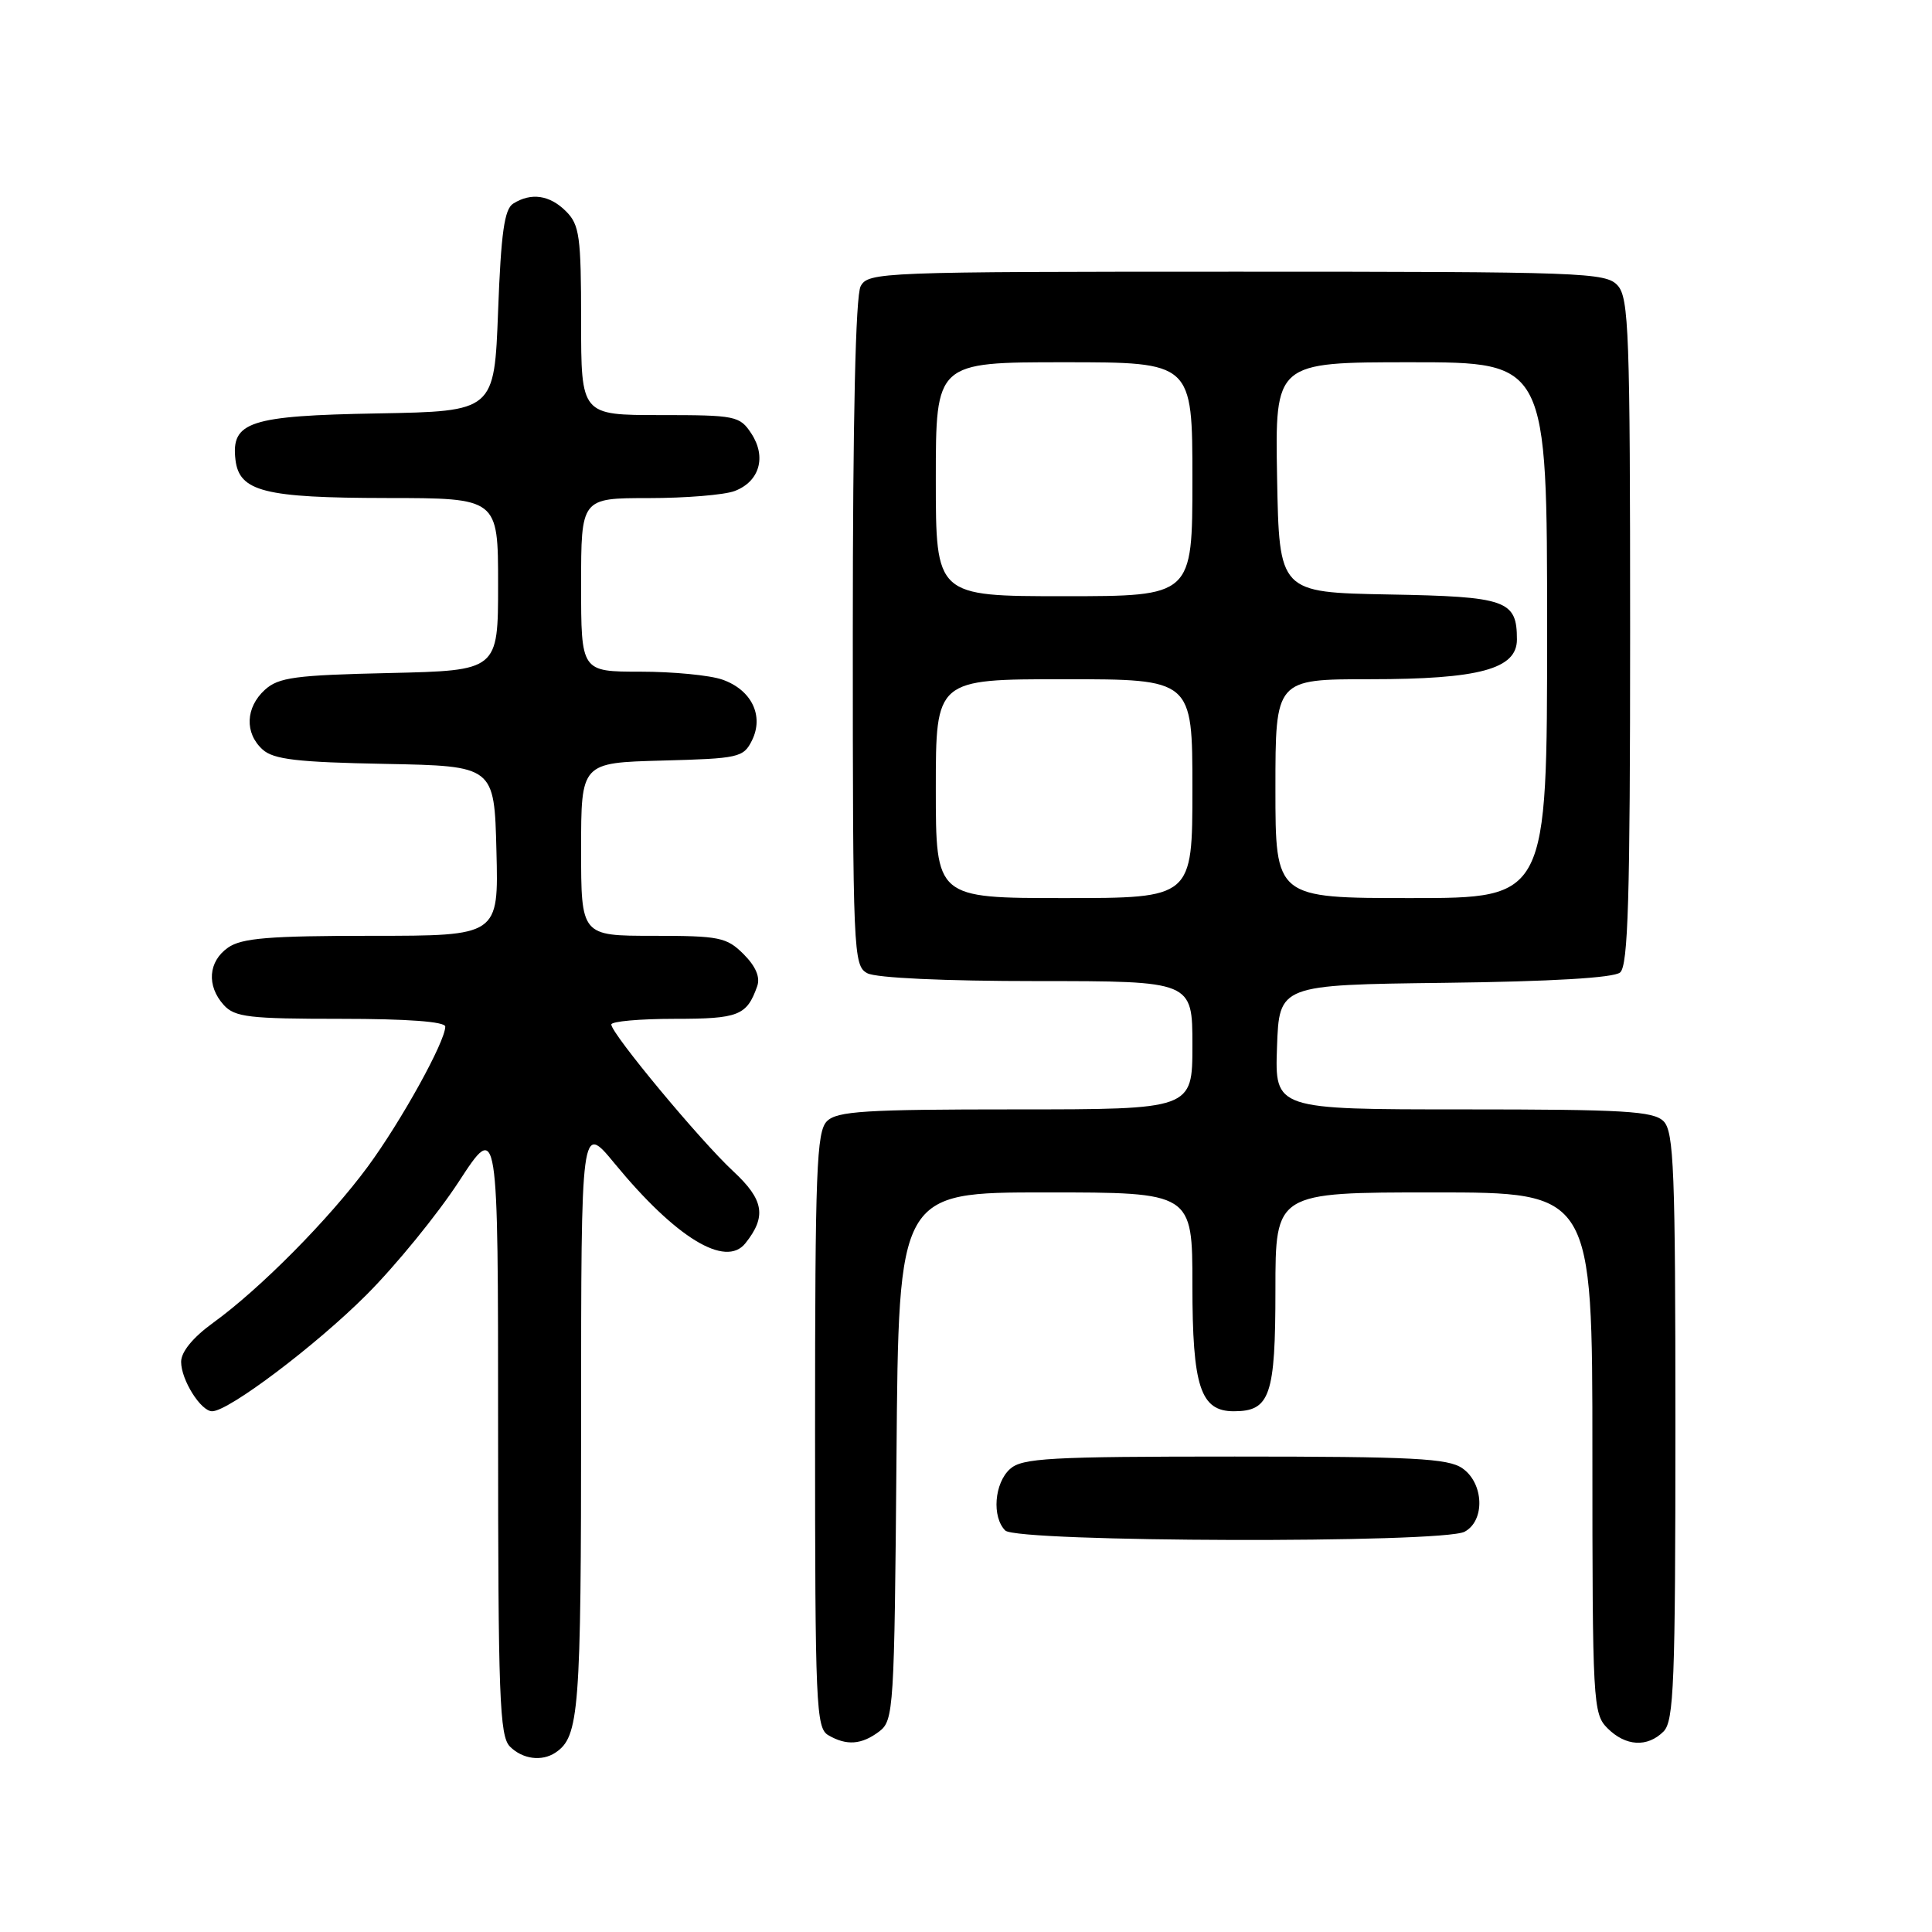 <?xml version="1.0" encoding="UTF-8" standalone="no"?>
<!DOCTYPE svg PUBLIC "-//W3C//DTD SVG 1.1//EN" "http://www.w3.org/Graphics/SVG/1.1/DTD/svg11.dtd" >
<svg xmlns="http://www.w3.org/2000/svg" xmlns:xlink="http://www.w3.org/1999/xlink" version="1.1" viewBox="0 0 256 256">
 <g >
 <path fill="currentColor"
d=" M 73.60 232.23 C 76.75 230.13 77.00 226.85 77.00 187.95 C 77.00 148.77 77.00 148.77 81.45 154.18 C 89.54 164.01 96.13 168.03 98.76 164.75 C 101.60 161.20 101.23 158.98 97.17 155.21 C 92.80 151.16 81.00 136.96 81.00 135.75 C 81.00 135.34 84.77 135.00 89.38 135.00 C 97.87 135.00 98.95 134.58 100.33 130.69 C 100.76 129.50 100.15 128.06 98.54 126.44 C 96.28 124.19 95.34 124.00 86.55 124.00 C 77.00 124.00 77.00 124.00 77.00 112.53 C 77.00 101.07 77.00 101.07 87.72 100.78 C 97.90 100.51 98.51 100.38 99.64 98.11 C 101.26 94.84 99.58 91.40 95.71 90.05 C 94.06 89.47 89.17 89.00 84.85 89.00 C 77.00 89.00 77.00 89.00 77.00 77.50 C 77.00 66.00 77.00 66.00 85.93 66.00 C 90.85 66.00 95.99 65.58 97.35 65.06 C 100.64 63.81 101.59 60.55 99.56 57.45 C 98.02 55.11 97.49 55.00 87.48 55.00 C 77.00 55.00 77.00 55.00 77.00 42.50 C 77.00 31.33 76.79 29.79 75.00 28.00 C 72.84 25.84 70.38 25.48 68.00 26.98 C 66.83 27.71 66.39 30.88 66.00 41.21 C 65.50 54.50 65.50 54.50 50.05 54.78 C 33.06 55.08 30.61 55.88 31.20 60.92 C 31.70 65.13 35.01 65.97 51.25 65.99 C 66.00 66.00 66.00 66.00 66.00 77.43 C 66.00 88.85 66.00 88.85 51.60 89.18 C 39.13 89.46 36.92 89.75 35.10 91.40 C 32.53 93.74 32.39 97.14 34.80 99.32 C 36.25 100.63 39.38 101.00 51.05 101.22 C 65.50 101.50 65.50 101.50 65.78 112.75 C 66.07 124.00 66.07 124.00 49.26 124.00 C 35.66 124.00 32.02 124.30 30.22 125.56 C 27.59 127.40 27.35 130.62 29.65 133.17 C 31.11 134.78 33.01 135.00 45.15 135.00 C 53.97 135.00 59.00 135.37 59.00 136.03 C 59.00 138.02 53.16 148.57 48.73 154.59 C 43.59 161.56 34.47 170.77 28.25 175.27 C 25.57 177.21 24.00 179.12 24.00 180.45 C 24.00 182.84 26.61 187.00 28.11 187.00 C 30.30 187.00 41.89 178.25 48.56 171.57 C 52.45 167.68 57.96 160.92 60.81 156.55 C 66.00 148.59 66.00 148.59 66.00 189.22 C 66.00 224.83 66.19 230.05 67.57 231.43 C 69.24 233.10 71.79 233.44 73.60 232.23 Z  M 116.50 229.43 C 118.42 227.97 118.51 226.57 118.79 192.96 C 119.07 158.00 119.07 158.00 138.54 158.00 C 158.00 158.00 158.00 158.00 158.00 170.28 C 158.00 183.75 159.06 187.00 163.49 187.00 C 168.29 187.00 169.00 184.94 169.00 170.93 C 169.00 158.00 169.00 158.00 190.00 158.00 C 211.00 158.00 211.00 158.00 211.00 192.50 C 211.00 225.67 211.08 227.08 213.00 229.00 C 215.40 231.40 218.29 231.57 220.43 229.43 C 221.80 228.05 222.00 222.99 222.00 189.00 C 222.00 155.01 221.80 149.95 220.43 148.57 C 219.08 147.23 215.25 147.00 193.89 147.00 C 168.92 147.00 168.92 147.00 169.21 138.75 C 169.50 130.50 169.50 130.50 191.42 130.23 C 205.54 130.06 213.82 129.57 214.67 128.86 C 215.74 127.97 216.00 119.11 216.00 83.71 C 216.00 44.12 215.83 39.47 214.35 37.83 C 212.78 36.10 209.90 36.00 163.88 36.00 C 116.65 36.00 115.04 36.06 114.04 37.93 C 113.37 39.18 113.00 55.46 113.00 83.90 C 113.00 126.41 113.07 127.97 114.93 128.96 C 116.09 129.58 125.17 130.00 137.43 130.00 C 158.00 130.00 158.00 130.00 158.00 138.50 C 158.00 147.00 158.00 147.00 134.57 147.00 C 114.61 147.00 110.91 147.23 109.57 148.57 C 108.20 149.95 108.00 155.06 108.00 189.52 C 108.00 225.97 108.13 228.98 109.75 229.92 C 112.18 231.34 114.16 231.19 116.50 229.43 Z  M 194.07 202.96 C 196.80 201.50 196.63 196.55 193.78 194.56 C 191.89 193.24 187.28 193.00 163.61 193.00 C 139.00 193.00 135.44 193.20 133.83 194.65 C 131.75 196.53 131.41 201.01 133.20 202.80 C 134.76 204.36 191.17 204.52 194.07 202.96 Z  M 124.00 104.50 C 124.00 90.00 124.00 90.00 141.00 90.00 C 158.00 90.00 158.00 90.00 158.00 104.50 C 158.00 119.00 158.00 119.00 141.00 119.00 C 124.00 119.00 124.00 119.00 124.00 104.50 Z  M 169.00 104.50 C 169.00 90.00 169.00 90.00 181.53 90.00 C 196.00 90.00 201.00 88.65 201.00 84.74 C 201.00 79.53 199.65 79.05 184.00 78.77 C 169.50 78.50 169.50 78.50 169.22 63.25 C 168.95 48.00 168.95 48.00 186.97 48.00 C 205.00 48.00 205.00 48.00 205.00 83.50 C 205.00 119.00 205.00 119.00 187.00 119.00 C 169.00 119.00 169.00 119.00 169.00 104.50 Z  M 124.00 63.50 C 124.00 48.00 124.00 48.00 141.00 48.00 C 158.00 48.00 158.00 48.00 158.00 63.50 C 158.00 79.00 158.00 79.00 141.00 79.00 C 124.00 79.00 124.00 79.00 124.00 63.50 Z "/>
</g>
</svg>